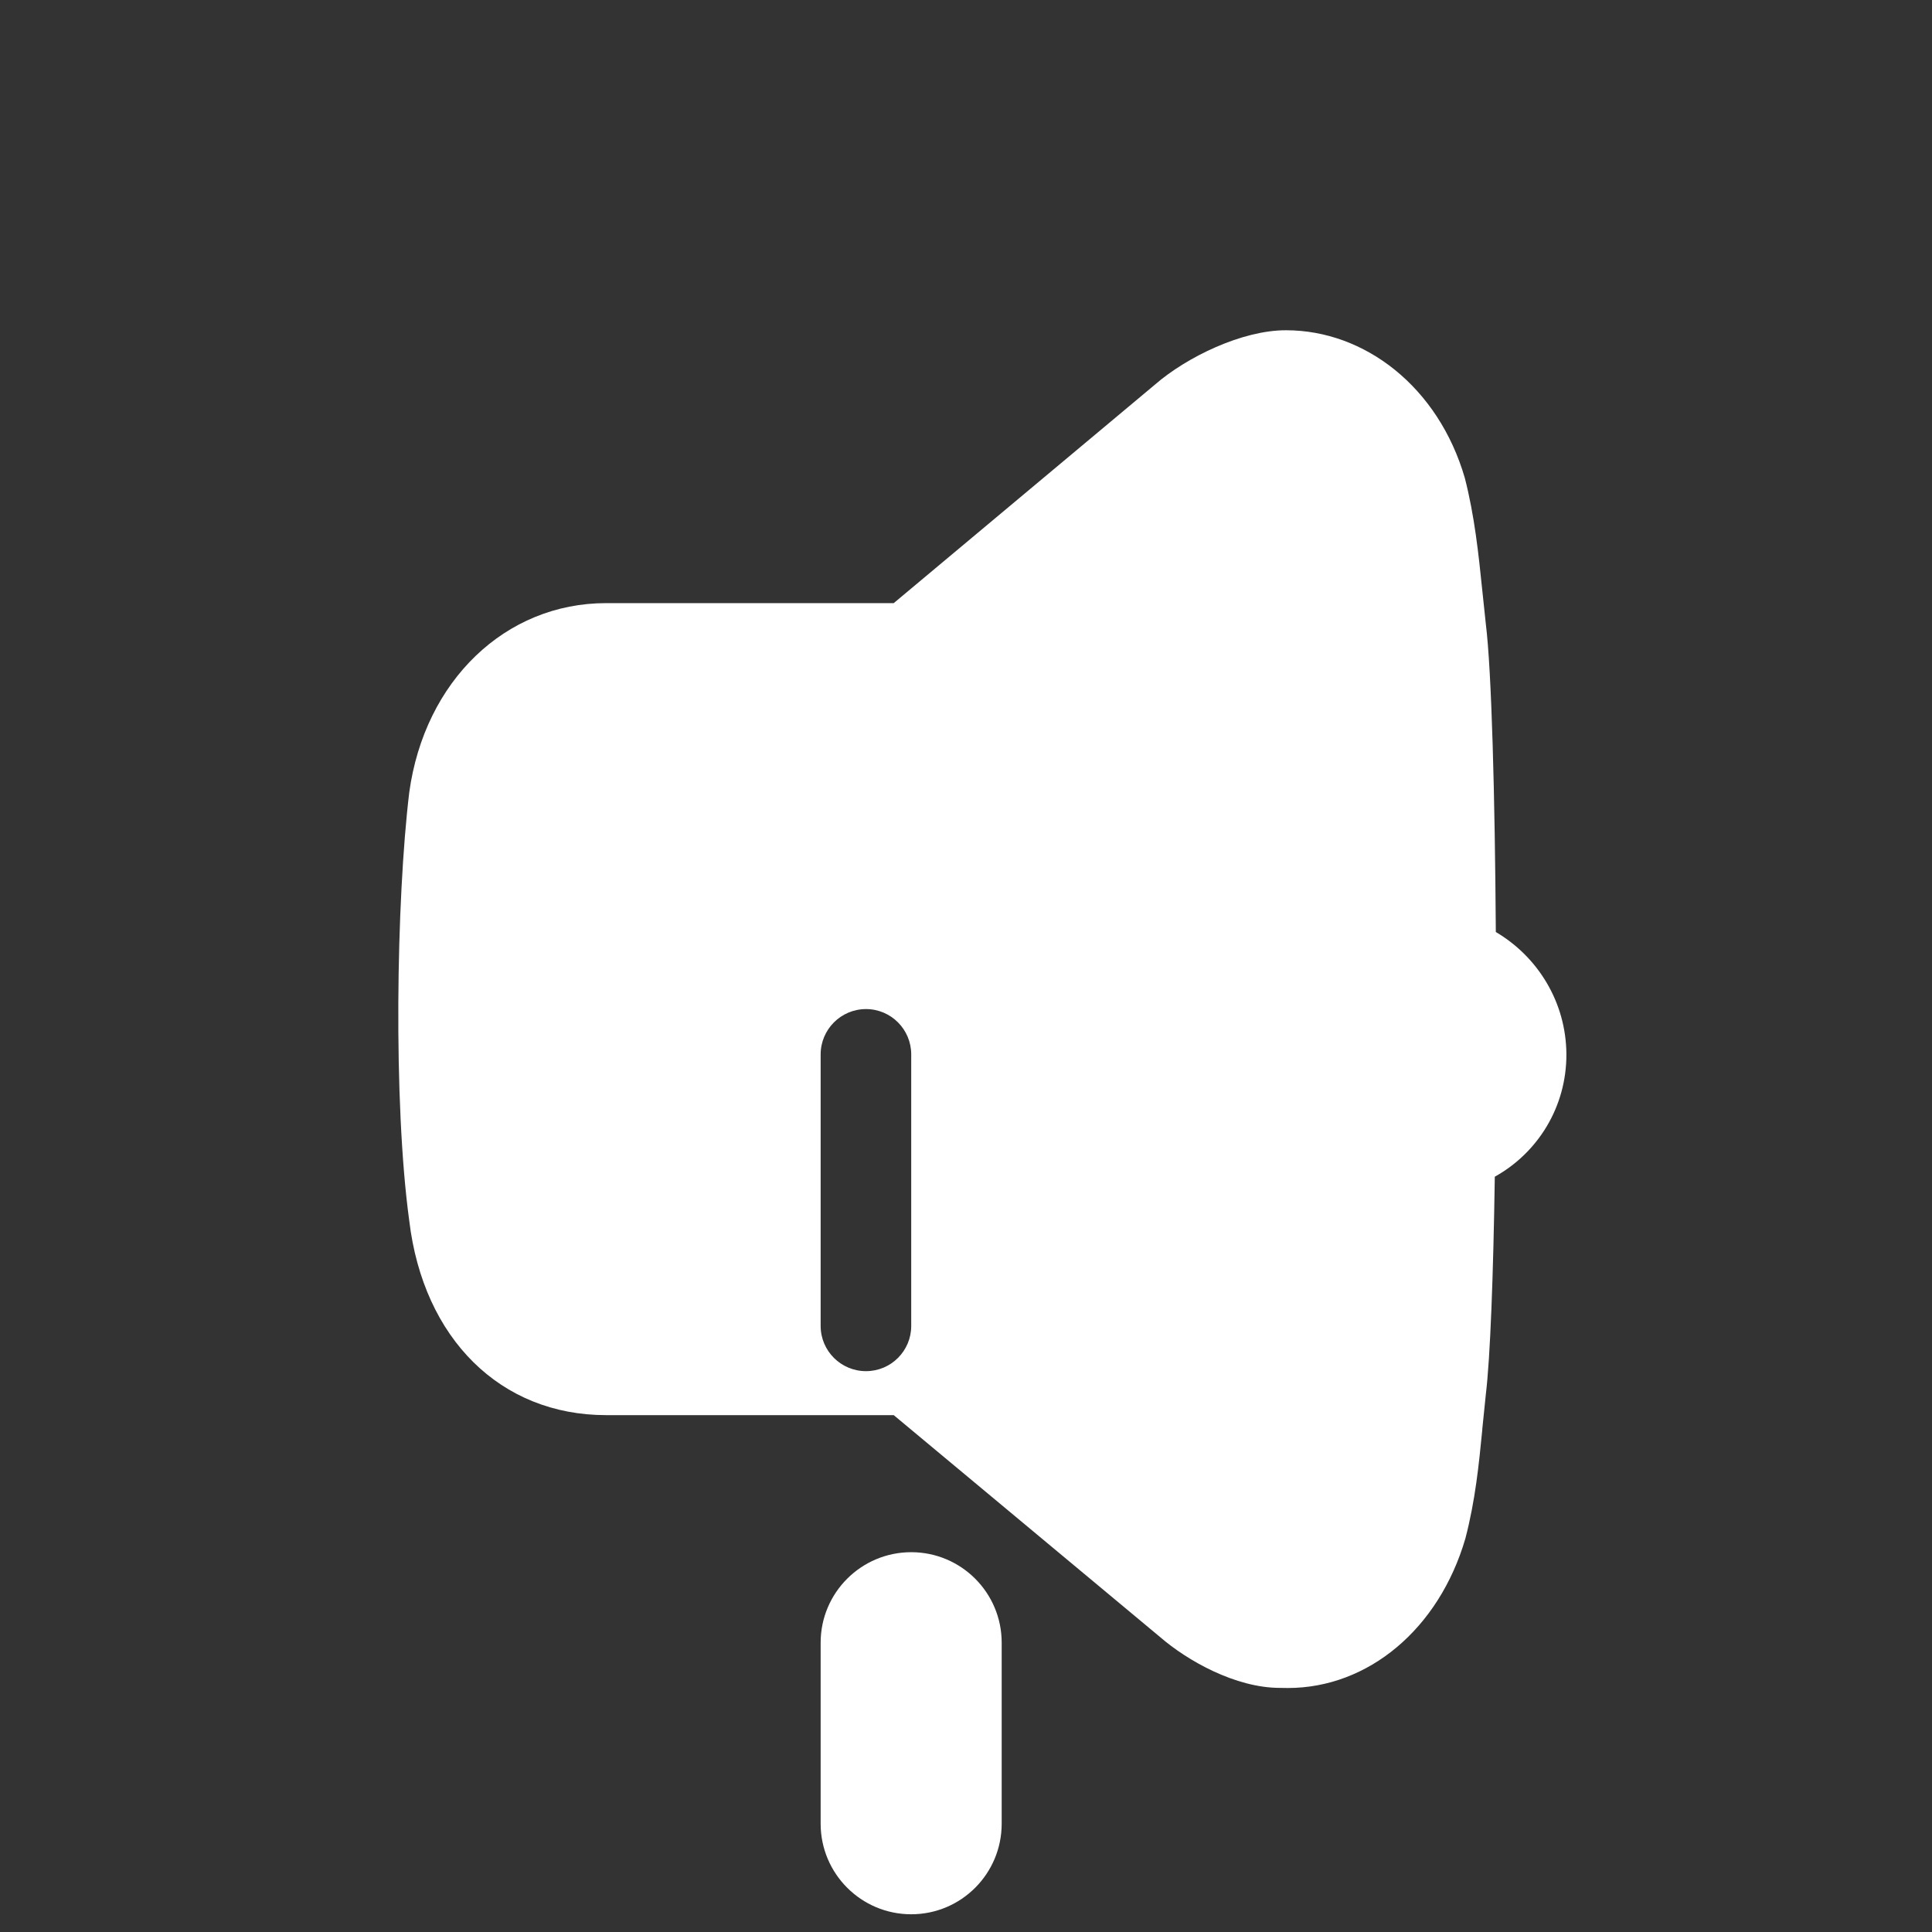 <svg width="17" height="17" viewBox="0 0 17 17" fill="none" xmlns="http://www.w3.org/2000/svg">
<rect x="0" y="0" width="17" height="17" fill="#333333" stroke="none"/>
<path fill-rule="evenodd" clip-rule="evenodd" d="M12.889 4.205C12.975 4.539 13.01 4.874 13.043 5.196L13.074 5.49C13.125 5.903 13.154 6.998 13.162 8.201C13.531 8.418 13.78 8.818 13.783 9.275C13.785 9.74 13.531 10.144 13.153 10.354C13.14 11.222 13.113 11.948 13.074 12.27L13.043 12.574L13.043 12.58L13.043 12.58V12.58C13.013 12.885 12.982 13.201 12.894 13.538C12.661 14.335 12.038 14.853 11.332 14.853C11.309 14.853 11.287 14.853 11.262 14.852C10.872 14.852 10.448 14.613 10.207 14.404L7.864 12.452H5.333C4.405 12.452 3.725 11.78 3.601 10.741C3.459 9.701 3.487 7.918 3.601 6.973C3.736 5.989 4.448 5.307 5.333 5.307H7.864L10.163 3.384C10.44 3.143 10.929 2.905 11.316 2.906C12.009 2.906 12.656 3.405 12.889 4.205ZM7.221 14.454C7.221 14.015 7.578 13.658 8.018 13.658C8.458 13.658 8.814 14.015 8.814 14.454V16.047C8.814 16.487 8.458 16.844 8.018 16.844C7.578 16.844 7.221 16.487 7.221 16.047V14.454ZM7.62 8.879C7.4 8.879 7.221 9.058 7.221 9.278V11.667C7.221 11.887 7.4 12.065 7.62 12.065C7.84 12.065 8.018 11.887 8.018 11.667V9.278C8.018 9.058 7.84 8.879 7.62 8.879Z" fill="white"/>
</svg>
